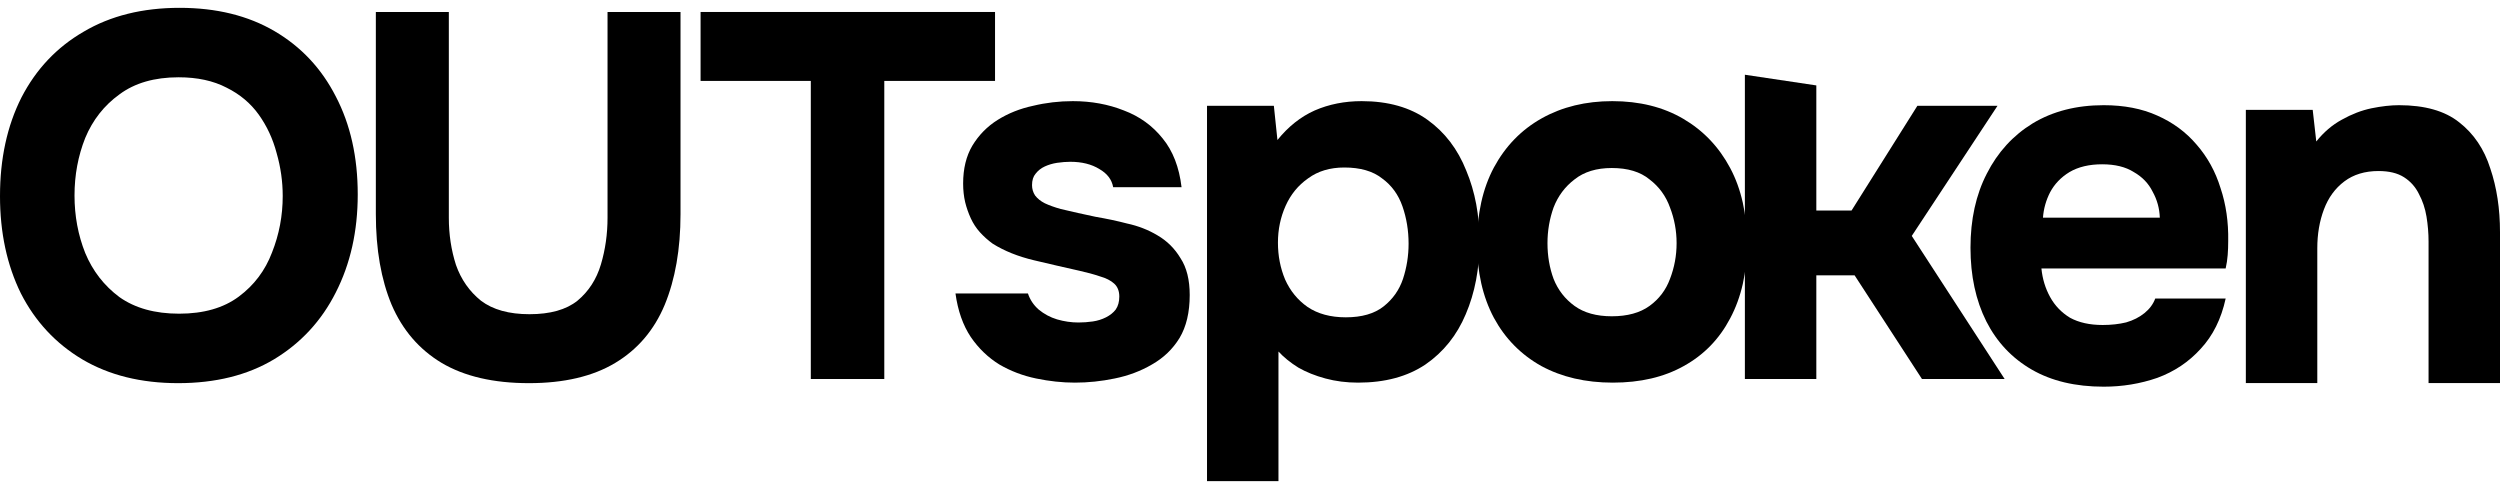 <svg width="272" height="53" viewBox="0 0 272 53" fill="none" xmlns="http://www.w3.org/2000/svg">
<path d="M19.378 41.687C15.343 41.687 11.864 40.822 8.939 39.092C6.052 37.363 3.831 34.975 2.276 31.929C0.759 28.846 0 25.311 0 21.326C0 17.265 0.777 13.693 2.332 10.609C3.924 7.526 6.182 5.138 9.106 3.446C12.03 1.716 15.51 0.852 19.544 0.852C23.542 0.852 26.985 1.698 29.872 3.39C32.759 5.082 34.98 7.451 36.535 10.496C38.127 13.542 38.922 17.096 38.922 21.157C38.922 25.142 38.127 28.696 36.535 31.817C34.98 34.9 32.741 37.325 29.816 39.092C26.929 40.822 23.45 41.687 19.378 41.687ZM19.489 34.129C22.154 34.129 24.32 33.509 25.985 32.268C27.651 31.027 28.854 29.429 29.594 27.474C30.372 25.518 30.76 23.469 30.76 21.326C30.76 19.746 30.538 18.186 30.094 16.644C29.687 15.103 29.039 13.711 28.151 12.47C27.262 11.23 26.096 10.252 24.653 9.538C23.209 8.786 21.469 8.409 19.433 8.409C16.805 8.409 14.658 9.03 12.993 10.271C11.327 11.474 10.087 13.053 9.273 15.009C8.495 16.964 8.107 19.051 8.107 21.269C8.107 23.488 8.495 25.575 9.273 27.53C10.087 29.485 11.327 31.083 12.993 32.324C14.695 33.528 16.861 34.129 19.489 34.129Z" fill="black"/>
<path d="M57.55 41.687C53.7 41.687 50.535 40.954 48.055 39.487C45.612 38.021 43.798 35.915 42.614 33.17C41.466 30.425 40.892 27.135 40.892 23.3V1.303H48.833V23.695C48.833 25.5 49.091 27.21 49.61 28.827C50.165 30.407 51.072 31.704 52.331 32.719C53.626 33.697 55.384 34.185 57.605 34.185C59.863 34.185 61.603 33.697 62.825 32.719C64.046 31.704 64.898 30.388 65.379 28.771C65.86 27.154 66.1 25.462 66.1 23.695V1.303H74.04V23.3C74.04 27.098 73.466 30.388 72.319 33.17C71.172 35.915 69.376 38.021 66.933 39.487C64.49 40.954 61.362 41.687 57.55 41.687Z" fill="black"/>
<path d="M88.216 41.236V8.804H76.223V1.303H108.26V8.804H96.211V41.236H88.216Z" fill="black"/>
<path d="M116.949 41.631C115.58 41.631 114.173 41.48 112.729 41.179C111.285 40.879 109.953 40.371 108.731 39.657C107.51 38.904 106.473 37.908 105.622 36.667C104.77 35.389 104.215 33.809 103.956 31.929H111.84C112.063 32.606 112.451 33.189 113.006 33.678C113.598 34.167 114.265 34.524 115.006 34.749C115.782 34.975 116.56 35.088 117.337 35.088C117.855 35.088 118.374 35.05 118.892 34.975C119.411 34.9 119.891 34.749 120.335 34.524C120.779 34.298 121.132 34.016 121.391 33.678C121.65 33.302 121.78 32.832 121.78 32.268C121.78 31.666 121.594 31.196 121.224 30.858C120.854 30.519 120.335 30.256 119.669 30.068C119.004 29.842 118.244 29.636 117.393 29.448C115.875 29.109 114.247 28.733 112.507 28.32C110.767 27.906 109.268 27.304 108.009 26.515C107.491 26.139 107.029 25.725 106.621 25.274C106.214 24.823 105.881 24.315 105.622 23.751C105.363 23.187 105.159 22.604 105.011 22.003C104.863 21.363 104.789 20.686 104.789 19.972C104.789 18.355 105.122 16.983 105.788 15.855C106.492 14.689 107.417 13.749 108.565 13.034C109.712 12.32 110.989 11.812 112.396 11.512C113.803 11.173 115.246 11.004 116.727 11.004C118.726 11.004 120.576 11.342 122.279 12.019C123.982 12.659 125.388 13.674 126.499 15.065C127.609 16.419 128.294 18.186 128.553 20.367H121.113C120.965 19.54 120.465 18.881 119.614 18.393C118.763 17.866 117.707 17.603 116.449 17.603C116.005 17.603 115.523 17.641 115.006 17.716C114.524 17.791 114.08 17.923 113.673 18.111C113.266 18.299 112.933 18.562 112.673 18.9C112.414 19.201 112.285 19.615 112.285 20.141C112.285 20.555 112.396 20.931 112.618 21.269C112.877 21.608 113.229 21.89 113.673 22.115C114.153 22.341 114.728 22.548 115.394 22.736C116.652 23.037 117.912 23.319 119.17 23.582C120.465 23.807 121.612 24.052 122.612 24.315C123.834 24.578 124.944 25.011 125.944 25.612C126.979 26.214 127.812 27.041 128.442 28.094C129.109 29.109 129.441 30.444 129.441 32.099C129.441 33.979 129.072 35.539 128.331 36.78C127.591 37.983 126.592 38.942 125.332 39.657C124.112 40.371 122.76 40.879 121.279 41.179C119.836 41.48 118.392 41.631 116.949 41.631Z" fill="black"/>
<path d="M131.323 52.347V11.512H138.596L138.985 15.234C140.169 13.768 141.52 12.696 143.038 12.019C144.594 11.342 146.296 11.004 148.146 11.004C151.034 11.004 153.422 11.681 155.309 13.034C157.197 14.388 158.604 16.231 159.529 18.562C160.492 20.856 160.972 23.431 160.972 26.289C160.972 29.222 160.473 31.854 159.474 34.185C158.511 36.479 157.049 38.303 155.087 39.657C153.126 40.973 150.682 41.631 147.757 41.631C146.499 41.631 145.315 41.48 144.205 41.179C143.094 40.879 142.114 40.484 141.261 39.995C140.41 39.468 139.688 38.886 139.097 38.246V52.347H131.323ZM146.426 34.524C148.166 34.524 149.534 34.129 150.534 33.339C151.534 32.55 152.237 31.553 152.644 30.35C153.051 29.109 153.254 27.831 153.254 26.515C153.254 25.086 153.033 23.732 152.589 22.454C152.144 21.175 151.404 20.16 150.367 19.408C149.368 18.618 147.998 18.224 146.259 18.224C144.704 18.224 143.39 18.618 142.317 19.408C141.243 20.16 140.428 21.157 139.873 22.397C139.318 23.638 139.04 24.973 139.04 26.402C139.04 27.831 139.3 29.166 139.818 30.407C140.373 31.647 141.188 32.644 142.261 33.396C143.372 34.148 144.76 34.524 146.426 34.524Z" fill="black"/>
<path d="M175.474 41.631C172.512 41.631 169.92 41.029 167.7 39.826C165.479 38.585 163.758 36.836 162.536 34.58C161.315 32.287 160.703 29.579 160.703 26.458C160.703 23.262 161.315 20.517 162.536 18.224C163.795 15.892 165.535 14.106 167.756 12.865C169.977 11.624 172.53 11.004 175.417 11.004C178.379 11.004 180.951 11.643 183.135 12.922C185.319 14.2 187.022 15.986 188.243 18.28C189.465 20.574 190.076 23.319 190.076 26.515C190.076 29.636 189.465 32.343 188.243 34.637C187.059 36.893 185.374 38.622 183.191 39.826C181.044 41.029 178.471 41.631 175.474 41.631ZM175.362 34.411C177.065 34.411 178.434 34.035 179.471 33.283C180.507 32.531 181.248 31.553 181.692 30.35C182.173 29.109 182.414 27.812 182.414 26.458C182.414 25.105 182.173 23.807 181.692 22.567C181.248 21.326 180.507 20.31 179.471 19.521C178.471 18.694 177.101 18.28 175.362 18.28C173.697 18.28 172.345 18.694 171.308 19.521C170.272 20.31 169.513 21.326 169.032 22.567C168.589 23.807 168.366 25.105 168.366 26.458C168.366 27.85 168.589 29.147 169.032 30.35C169.513 31.553 170.272 32.531 171.308 33.283C172.345 34.035 173.697 34.411 175.362 34.411Z" fill="black"/>
<path d="M189.843 41.236V8.131L197.616 9.293V22.905H201.448L208.61 11.512H217.327L208 25.669L218.105 41.236H209.11L201.78 29.955H197.616V41.236H189.843Z" fill="black"/>
<path d="M228.882 42.071C225.808 42.071 223.199 41.451 221.052 40.21C218.905 38.969 217.258 37.221 216.111 34.965C214.962 32.671 214.389 30.001 214.389 26.955C214.389 23.872 214.982 21.183 216.166 18.89C217.35 16.559 219.016 14.735 221.164 13.419C223.347 12.103 225.92 11.445 228.882 11.445C231.102 11.445 233.046 11.821 234.711 12.573C236.414 13.325 237.839 14.378 238.987 15.731C240.17 17.085 241.041 18.664 241.596 20.469C242.188 22.236 242.466 24.154 242.429 26.222C242.429 26.749 242.411 27.256 242.373 27.745C242.336 28.234 242.263 28.723 242.151 29.212H222.107C222.218 30.34 222.532 31.374 223.051 32.314C223.569 33.254 224.291 34.006 225.217 34.57C226.179 35.096 227.364 35.359 228.77 35.359C229.695 35.359 230.547 35.265 231.324 35.077C232.102 34.852 232.768 34.513 233.323 34.062C233.878 33.611 234.267 33.084 234.489 32.483H242.151C241.67 34.701 240.763 36.525 239.431 37.954C238.135 39.383 236.561 40.435 234.711 41.112C232.86 41.752 230.917 42.071 228.882 42.071ZM222.274 23.684H234.989C234.952 22.669 234.693 21.729 234.211 20.864C233.767 19.962 233.082 19.247 232.157 18.721C231.269 18.157 230.12 17.875 228.714 17.875C227.308 17.875 226.124 18.157 225.161 18.721C224.236 19.285 223.532 20.018 223.051 20.92C222.607 21.785 222.347 22.706 222.274 23.684Z" fill="black"/>
<path d="M244.348 41.676V11.952H251.622L252.011 15.393C252.825 14.378 253.75 13.588 254.787 13.024C255.86 12.422 256.934 12.009 258.007 11.783C259.117 11.557 260.118 11.445 261.006 11.445C263.819 11.445 266.002 12.065 267.558 13.306C269.149 14.547 270.278 16.22 270.944 18.326C271.647 20.394 272 22.706 272 25.263V41.676H264.227V26.279C264.227 25.376 264.152 24.474 264.004 23.571C263.856 22.669 263.578 21.842 263.171 21.09C262.801 20.337 262.264 19.736 261.561 19.285C260.857 18.833 259.932 18.608 258.785 18.608C257.304 18.608 256.064 18.984 255.065 19.736C254.065 20.488 253.324 21.503 252.844 22.782C252.362 24.06 252.122 25.47 252.122 27.012V41.676H244.348Z" fill="black"/>
</svg>
